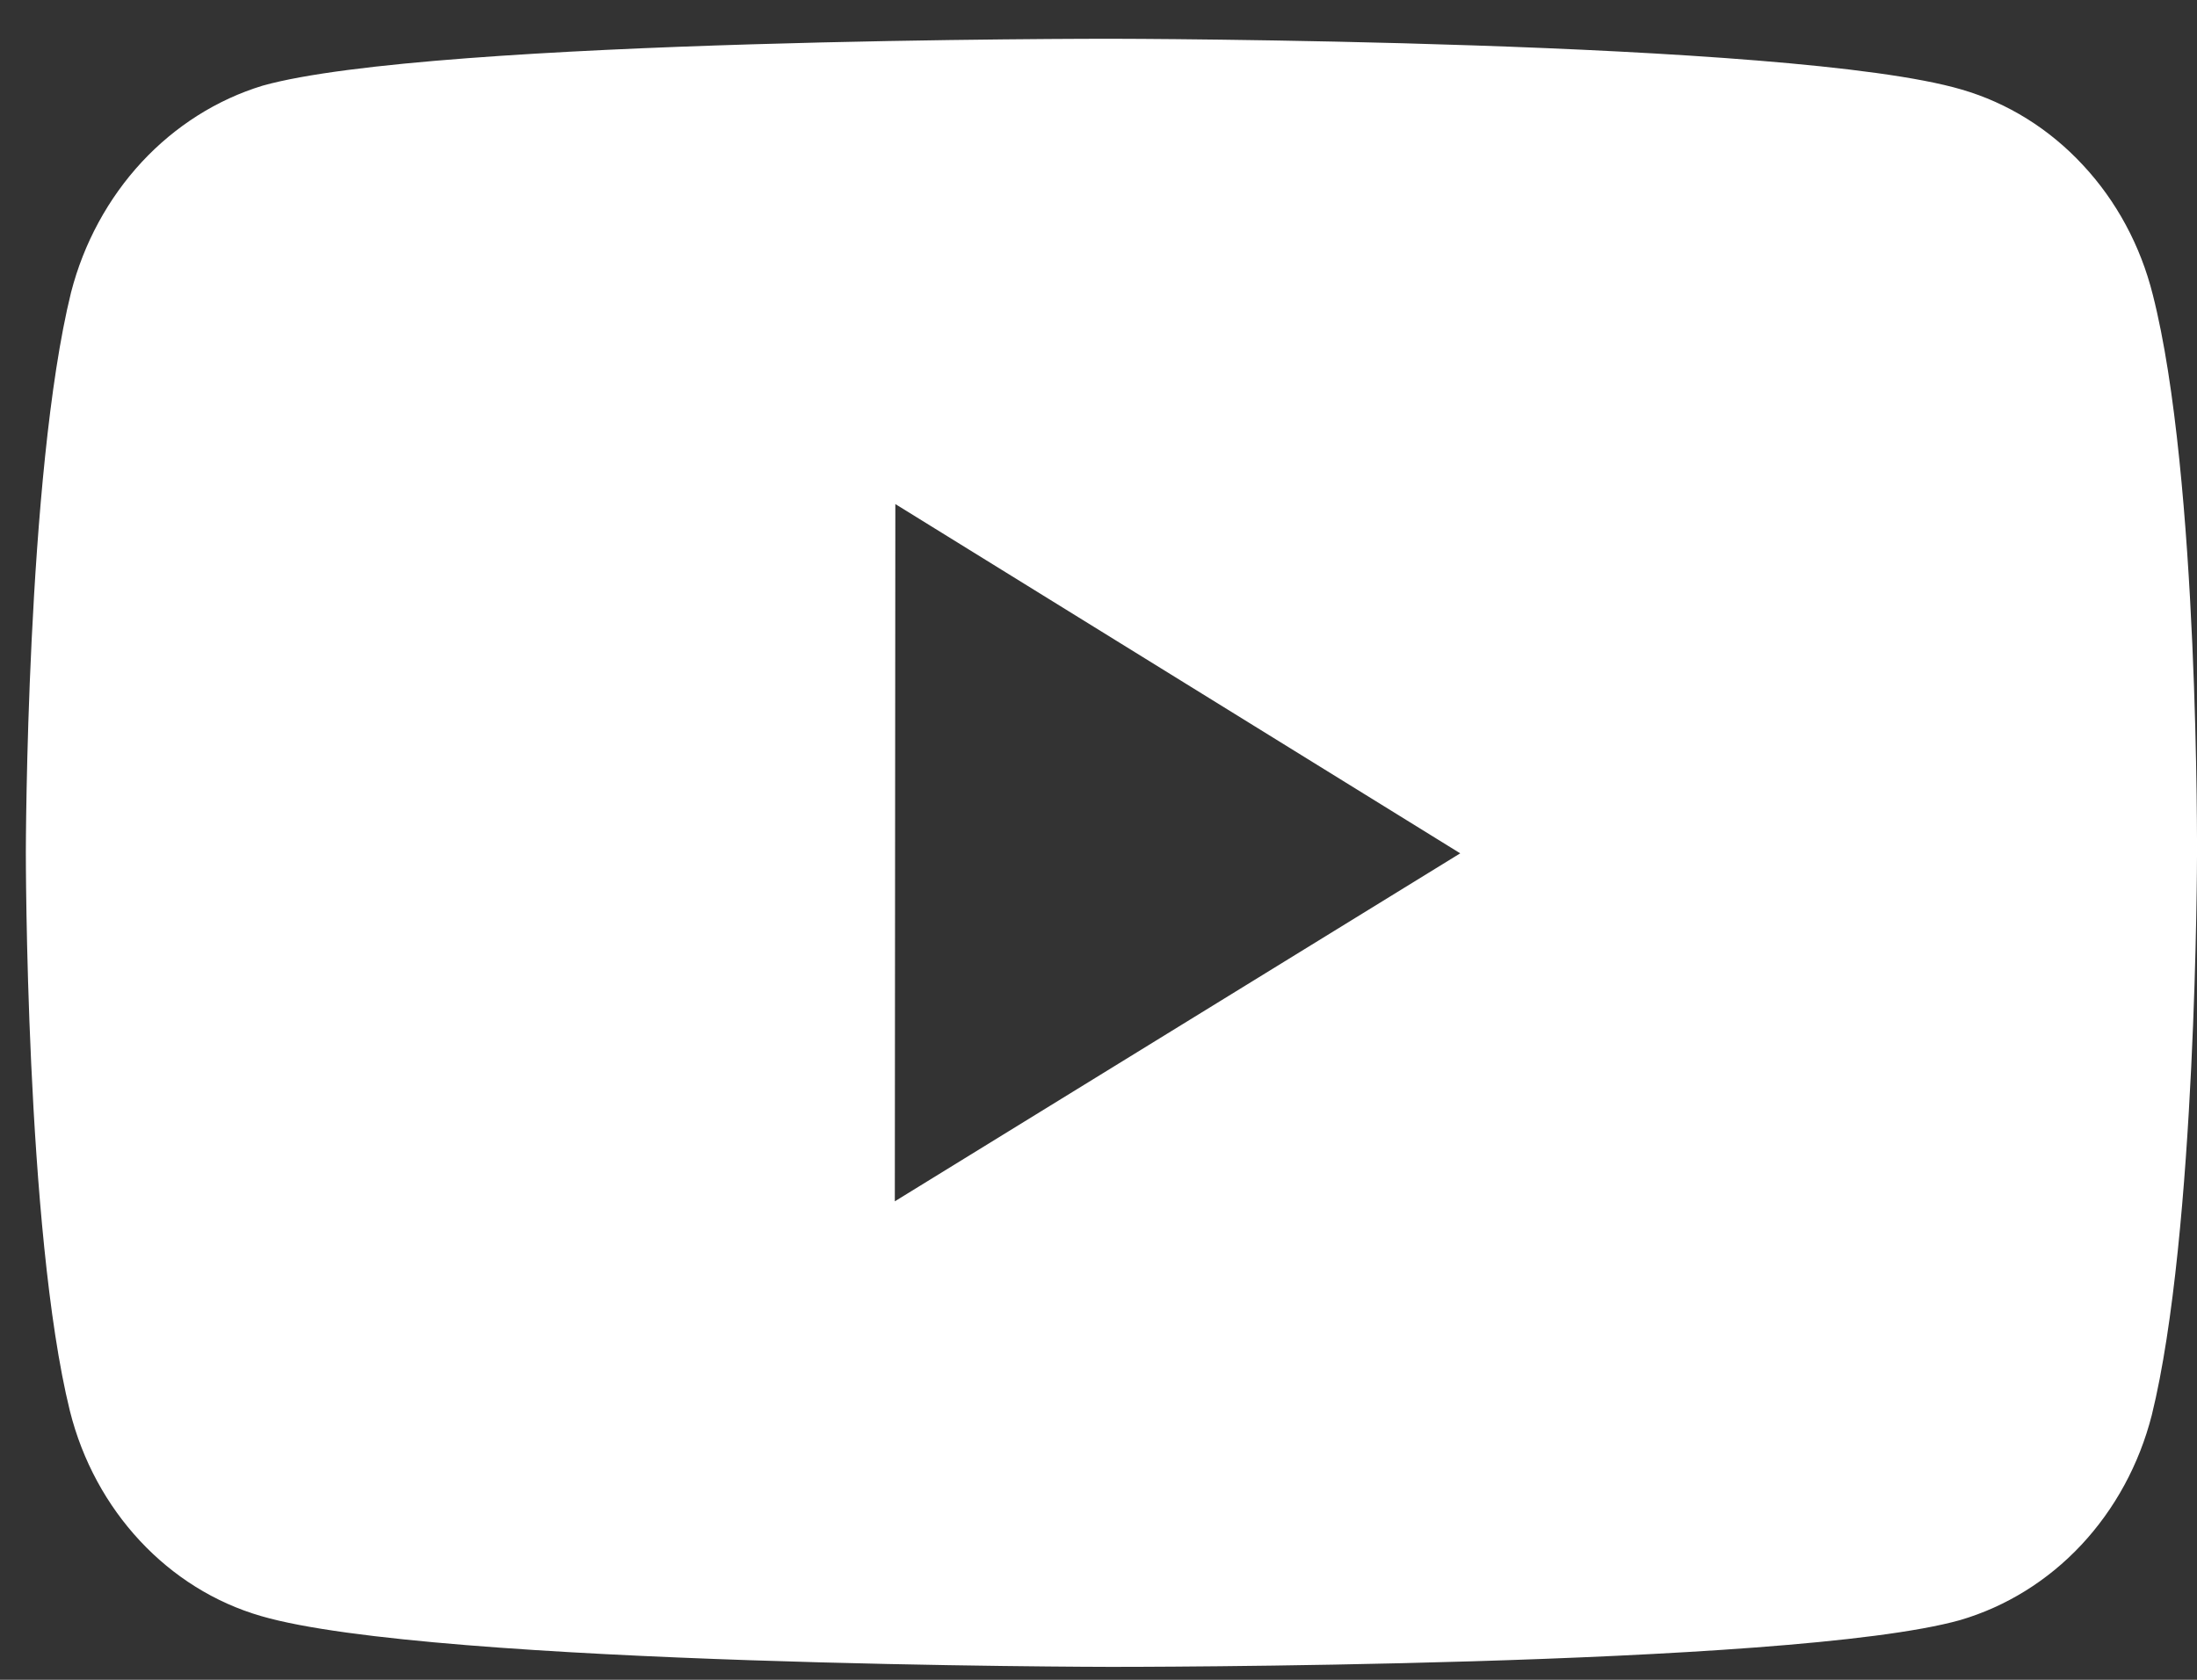 <svg width="17" height="13" viewBox="0 0 17 13" fill="none" xmlns="http://www.w3.org/2000/svg">
<rect x="0" y="0" width="17" height="13" fill="#333333" stroke="none"/>
<path d="M16.658 2.281C16.563 1.901 16.376 1.554 16.116 1.276C15.857 0.997 15.534 0.796 15.179 0.693C13.865 0.306 8.606 0.3 8.606 0.3C8.606 0.3 3.348 0.294 2.032 0.663C1.678 0.771 1.356 0.975 1.096 1.255C0.837 1.535 0.648 1.882 0.55 2.262C0.203 3.67 0.2 6.591 0.2 6.591C0.2 6.591 0.197 9.526 0.541 10.92C0.734 11.691 1.3 12.299 2.021 12.507C3.349 12.894 8.593 12.9 8.593 12.9C8.593 12.9 13.852 12.906 15.167 12.538C15.521 12.434 15.845 12.234 16.105 11.956C16.365 11.678 16.553 11.332 16.65 10.952C16.997 9.545 17 6.625 17 6.625C17 6.625 17.017 3.689 16.658 2.281ZM6.924 9.297L6.928 3.901L11.299 6.604L6.924 9.297Z" fill="white"/>
</svg>
